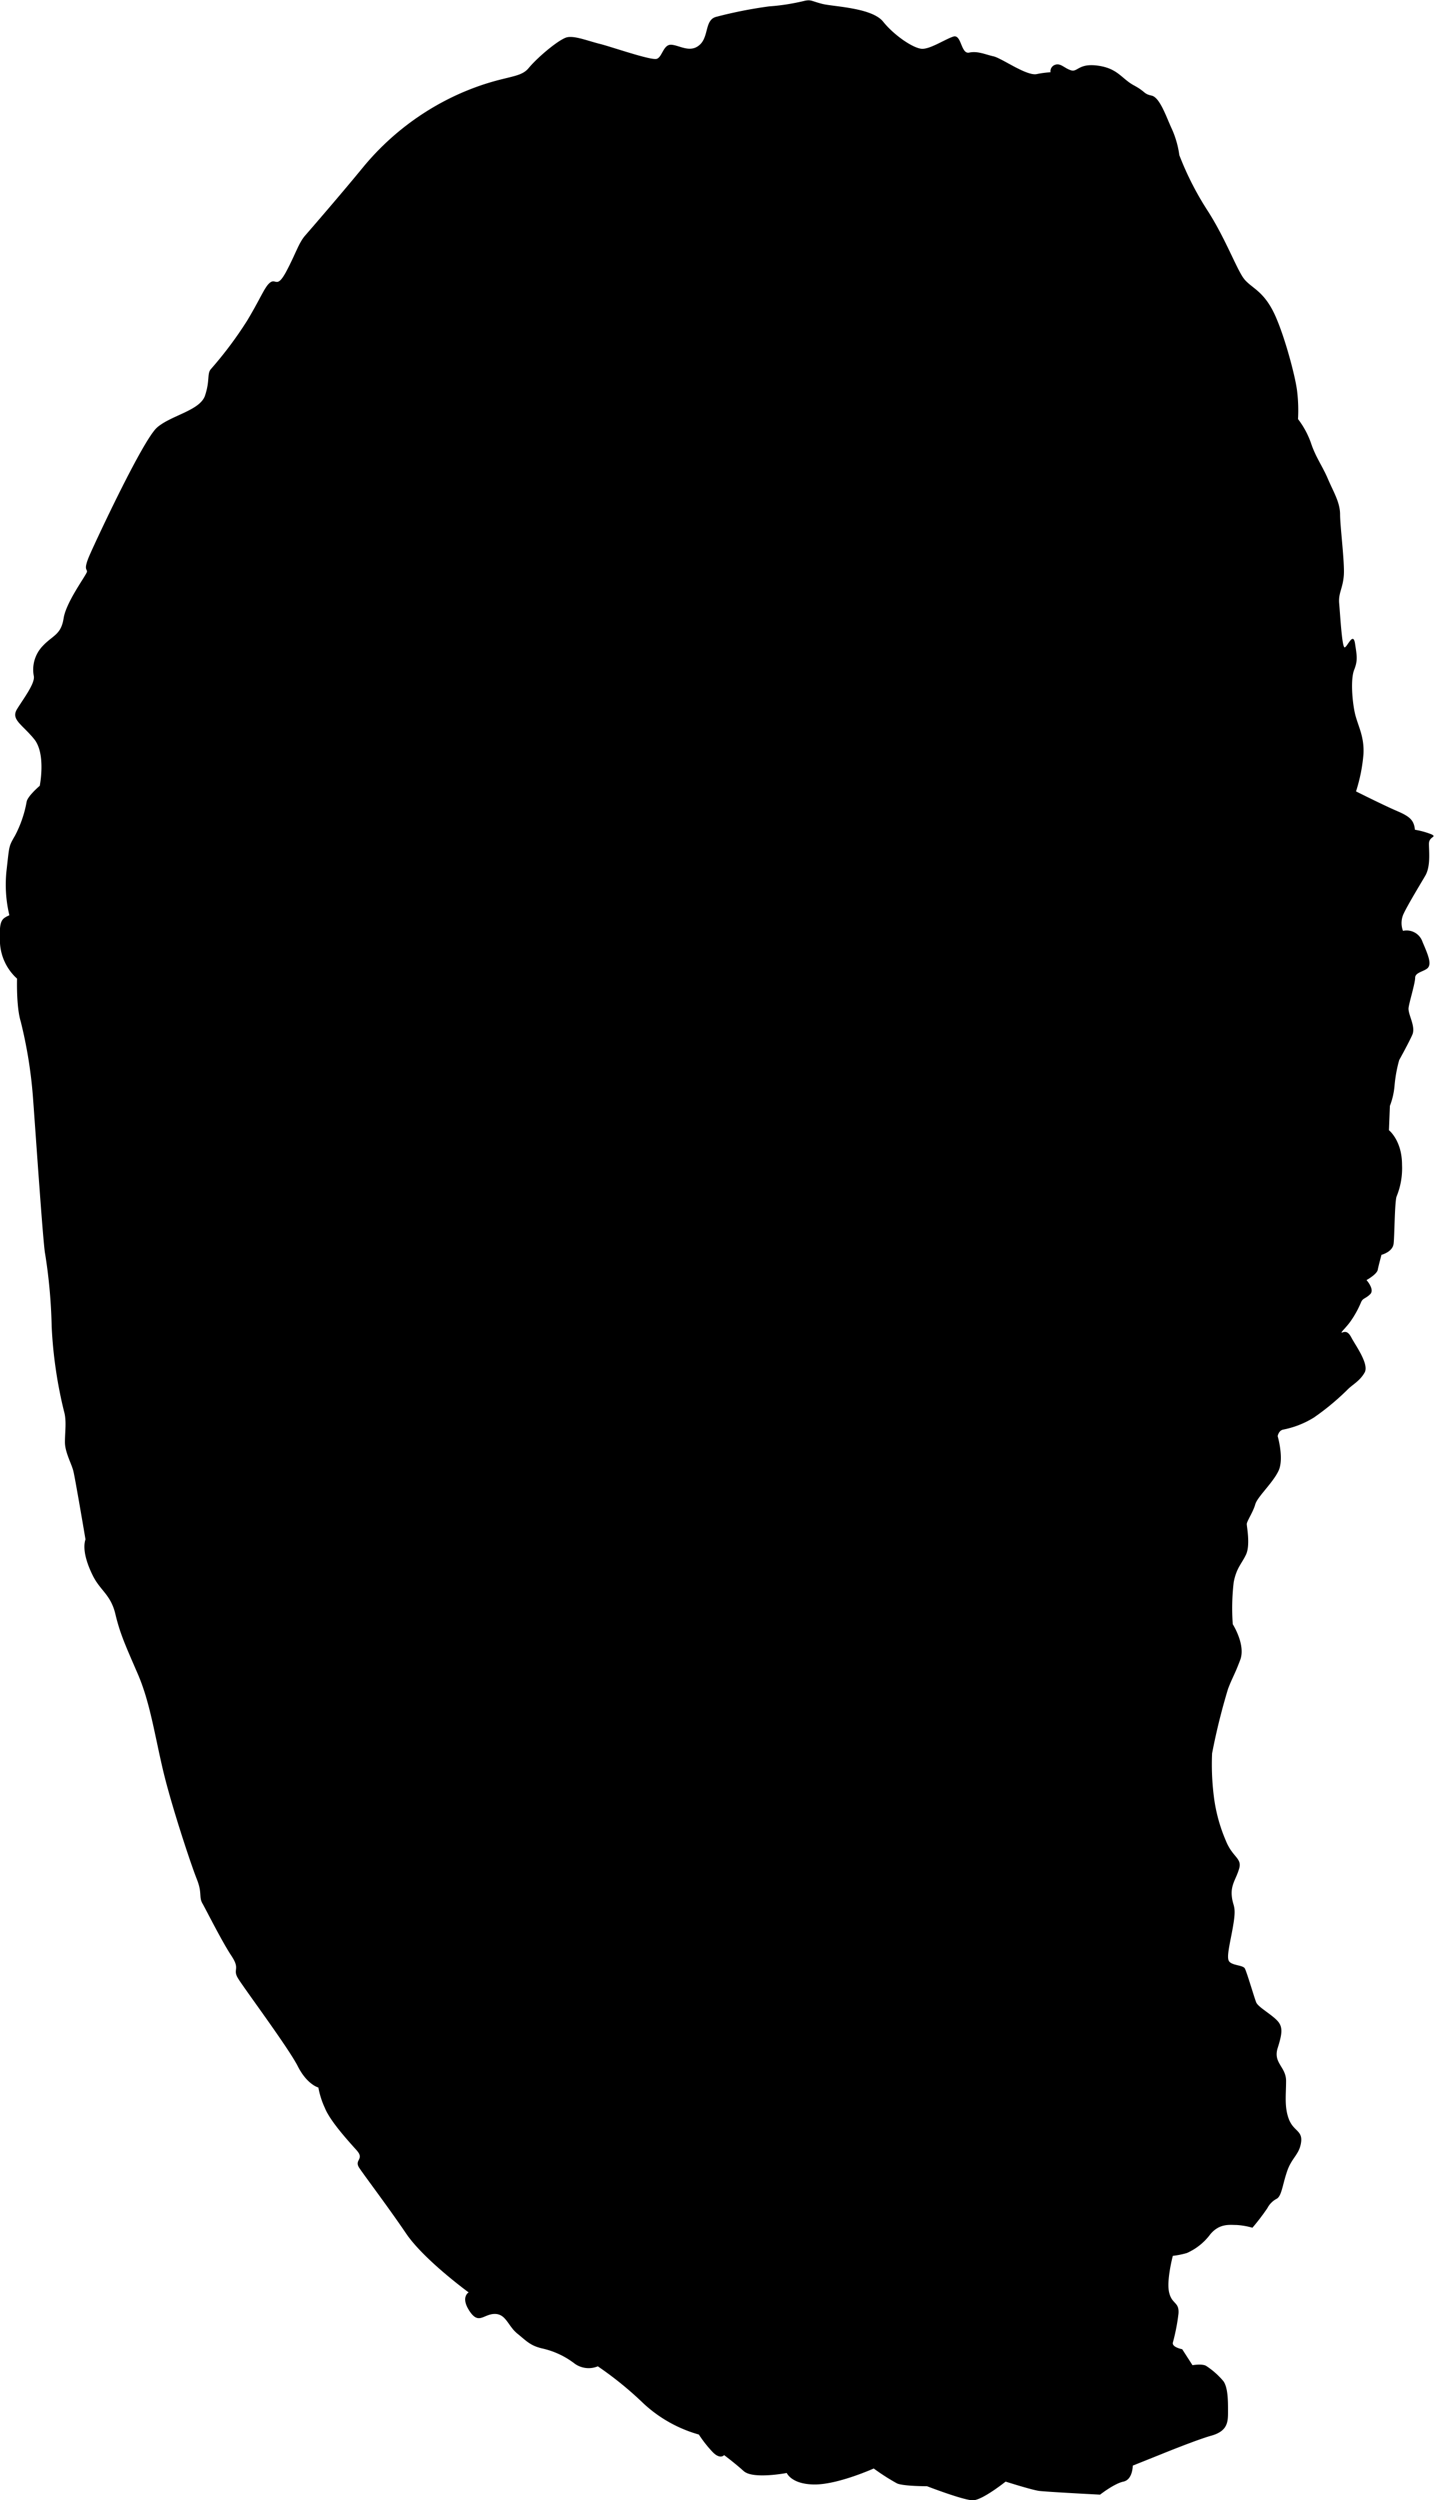 <svg xmlns="http://www.w3.org/2000/svg" viewBox="0 0 269.21 469.11"><g id="圖層_2" data-name="圖層 2"><g id="圖層_1-2" data-name="圖層 1"><path d="M227.41,457c-2.79.78-9.48,3.51-9.48,3.51l-5.27,2.11s0,2.63-1.75,3-4.39,2.45-4.39,2.45-10-.52-11.41-.7-6.32-1.75-6.32-1.75-4.39,3.51-6.15,3.51-8.6-2.64-8.6-2.64-4.39,0-5.62-.52a40.32,40.32,0,0,1-4.39-2.81s-6.67,3-11.06,3S147.7,464,147.7,464s-6.32,1.23-8.08-.35-3.68-3-3.68-3-.7.88-2.11-.53a22.9,22.9,0,0,1-2.63-3.33,25.33,25.33,0,0,1-10.36-5.8,65.55,65.55,0,0,0-8.61-7,4.48,4.48,0,0,1-4.38-.53,15.48,15.48,0,0,0-6-2.81c-2.29-.52-3-1.4-4.74-2.81s-2.11-3.68-4.22-3.68-3,2.1-4.74-.53-.17-3.51-.17-3.51S79.58,424,76.24,419.07s-7.72-10.71-8.78-12.29,1.06-1.58-.52-3.34S62,398,61,395.54a15.81,15.81,0,0,1-1.23-3.86s-2.11-.53-3.87-4-10.18-14.75-11.23-16.51.52-1.58-1.23-4.21-4.74-8.6-5.44-9.83,0-1.93-1.06-4.57-4.74-13.69-6.32-20.36-2.46-12.82-4.74-18.09-3.34-7.55-4.21-11.23-2.81-4.39-4.22-7.2-1.93-5.27-1.4-6.85c0,0-1.93-11.41-2.28-12.82s-1.58-3.51-1.58-5.44.35-4-.18-5.79A83.21,83.21,0,0,1,9.7,248.93a99.24,99.24,0,0,0-1.23-13.69c-.35-1.41-1.93-24.76-2.28-29.32A85.44,85.44,0,0,0,3.9,191.7c-.87-2.81-.7-8.08-.7-8.08A9.77,9.77,0,0,1,0,177c-.17-4.22.18-4.57,1.76-5.27a24.65,24.65,0,0,1-.53-8.43c.53-4.56.35-4.39,1.58-6.49A22,22,0,0,0,5,150.44c.17-1.06,2.46-3,2.46-3s1.22-6-1.06-8.78S2,135,3.2,133.05s3.34-4.74,3.16-6.14a6.4,6.4,0,0,1,1.58-5.62c1.93-2.11,3.51-2.11,4-5.27s4.39-8.25,4.39-8.78-.7-.35.53-3.16,10-21.59,12.64-23.88,8.07-3.16,9-6,.35-4,1.06-4.91a72.33,72.33,0,0,0,6.84-9.13c2.64-4.39,3.34-6.5,4.39-7.2s1.23,1.23,3-2.11,2.28-5.26,3.51-6.67,6.85-7.9,10.88-12.82A49.72,49.72,0,0,1,86.42,17.52C94.5,14,97.49,14.89,99.24,12.78S105,7.34,106.44,7s4,.7,6.15,1.23,9.65,3.16,10.71,2.81,1.22-2.81,2.81-2.64,3.51,1.58,5.26,0,.88-4.74,3.16-5.26a82.29,82.29,0,0,1,9.84-1.94,40.41,40.41,0,0,0,6.49-1c1.41-.35,1.41,0,3.51.53s9.31.7,11.42,3.33,5.79,5.1,7.37,5.1,4.21-1.76,5.79-2.29,1.41,3.34,3,3,3,.35,4.56.7,6.15,3.69,8.08,3.34a17.65,17.65,0,0,1,2.63-.35,1.28,1.28,0,0,1,.88-1.41c1.06-.35,1.76.7,3,1.05s1.4-1.4,5.09-.87,4.39,2.45,6.67,3.68,1.76,1.58,3.34,1.93S219,22.09,220,24.2a17.83,17.83,0,0,1,1.4,4.91,56.46,56.46,0,0,0,5.27,10.36c3.51,5.44,5.62,11.41,7,13s3.34,2.11,5.27,5.8,4.21,12.11,4.57,15.1a29.87,29.87,0,0,1,.17,5.26,16.19,16.19,0,0,1,2.46,4.57c.88,2.63,2.11,4.21,3.16,6.67s2.28,4.39,2.28,6.67.88,9,.7,11.42-1.05,3.33-.87,5.26.52,8.43,1.05,8.25,1.58-3,1.93-.7.53,3.16-.17,4.92-.36,6,.17,8.25,1.76,4.21,1.58,7.55a31,31,0,0,1-1.4,7s5.26,2.64,7.72,3.69,3.16,1.76,3.34,3.51a14.63,14.63,0,0,1,3.16.88c1,.53-.53.35-.53,1.76s.35,4.21-.7,6-3.16,5.26-4,7a4.13,4.13,0,0,0-.17,3.33,3.14,3.14,0,0,1,3.68,2.11c1.23,2.81,1.58,4,1.06,4.74s-2.46.88-2.46,1.93-1.05,4.39-1.23,5.62,1.4,3.51.7,5.09-2.46,4.74-2.46,4.74a25.61,25.61,0,0,0-.87,4.74,13.79,13.79,0,0,1-.88,3.87l-.18,4.56s2.46,1.92,2.46,6.5a14,14,0,0,1-1.05,6c-.35,1.4-.35,7.2-.53,8.78s-2.28,2.1-2.28,2.1-.53,1.94-.7,2.81-2.11,1.93-2.11,1.93,1.58,1.76.7,2.64-1.4.7-1.75,1.58a18.61,18.61,0,0,1-1.94,3.51c-.87,1.23-2.1,2.28-1.58,2.11s1.06-.35,1.76,1,3.34,4.92,2.46,6.5-2.29,2.28-3.16,3.16a47.32,47.32,0,0,1-6.32,5.26,17.08,17.08,0,0,1-5.8,2.29c-.88.17-1.05,1.23-1.05,1.23s1.23,4.21.17,6.49-4,4.92-4.38,6.32-1.59,3.16-1.59,3.69.71,4-.17,5.79-1.76,2.46-2.28,5.1a41.61,41.61,0,0,0-.18,7.9s2.46,3.86,1.41,6.67-1.41,3.16-2.29,5.44a120.49,120.49,0,0,0-3,12.12,48.19,48.19,0,0,0,.35,8.25,30.53,30.53,0,0,0,2.28,8.25c1.23,3,3,3.16,2.46,5.09s-1.58,3-1.4,5.09.87,1.76.35,5.1-1.41,6.32-.88,7.19,2.63.71,3,1.41,1.76,5.44,2.11,6.32,2.63,2.11,3.86,3.34,1.06,2.45.18,5.26,1.58,3.51,1.58,6.15-.35,4.91.53,7.2,2.63,2.1,2.28,4.39-1.76,2.81-2.64,5.44-1,4.56-1.93,5.09a4.14,4.14,0,0,0-1.75,1.76,41.16,41.16,0,0,1-2.81,3.68,13.31,13.31,0,0,0-3-.52c-1.23,0-3.16-.35-4.91,1.75a11,11,0,0,1-4.39,3.51,15.18,15.18,0,0,1-2.64.53s-1.22,4.57-.7,6.85,1.93,1.75,1.76,4a37,37,0,0,1-1.06,5.44c-.17.88,1.76,1.23,1.76,1.23l1.93,3s1.93-.35,2.64.18a14.68,14.68,0,0,1,3.16,2.81c.87,1.23.87,3.69.87,5.62S230.57,456.11,227.41,457Z"/></g></g></svg>